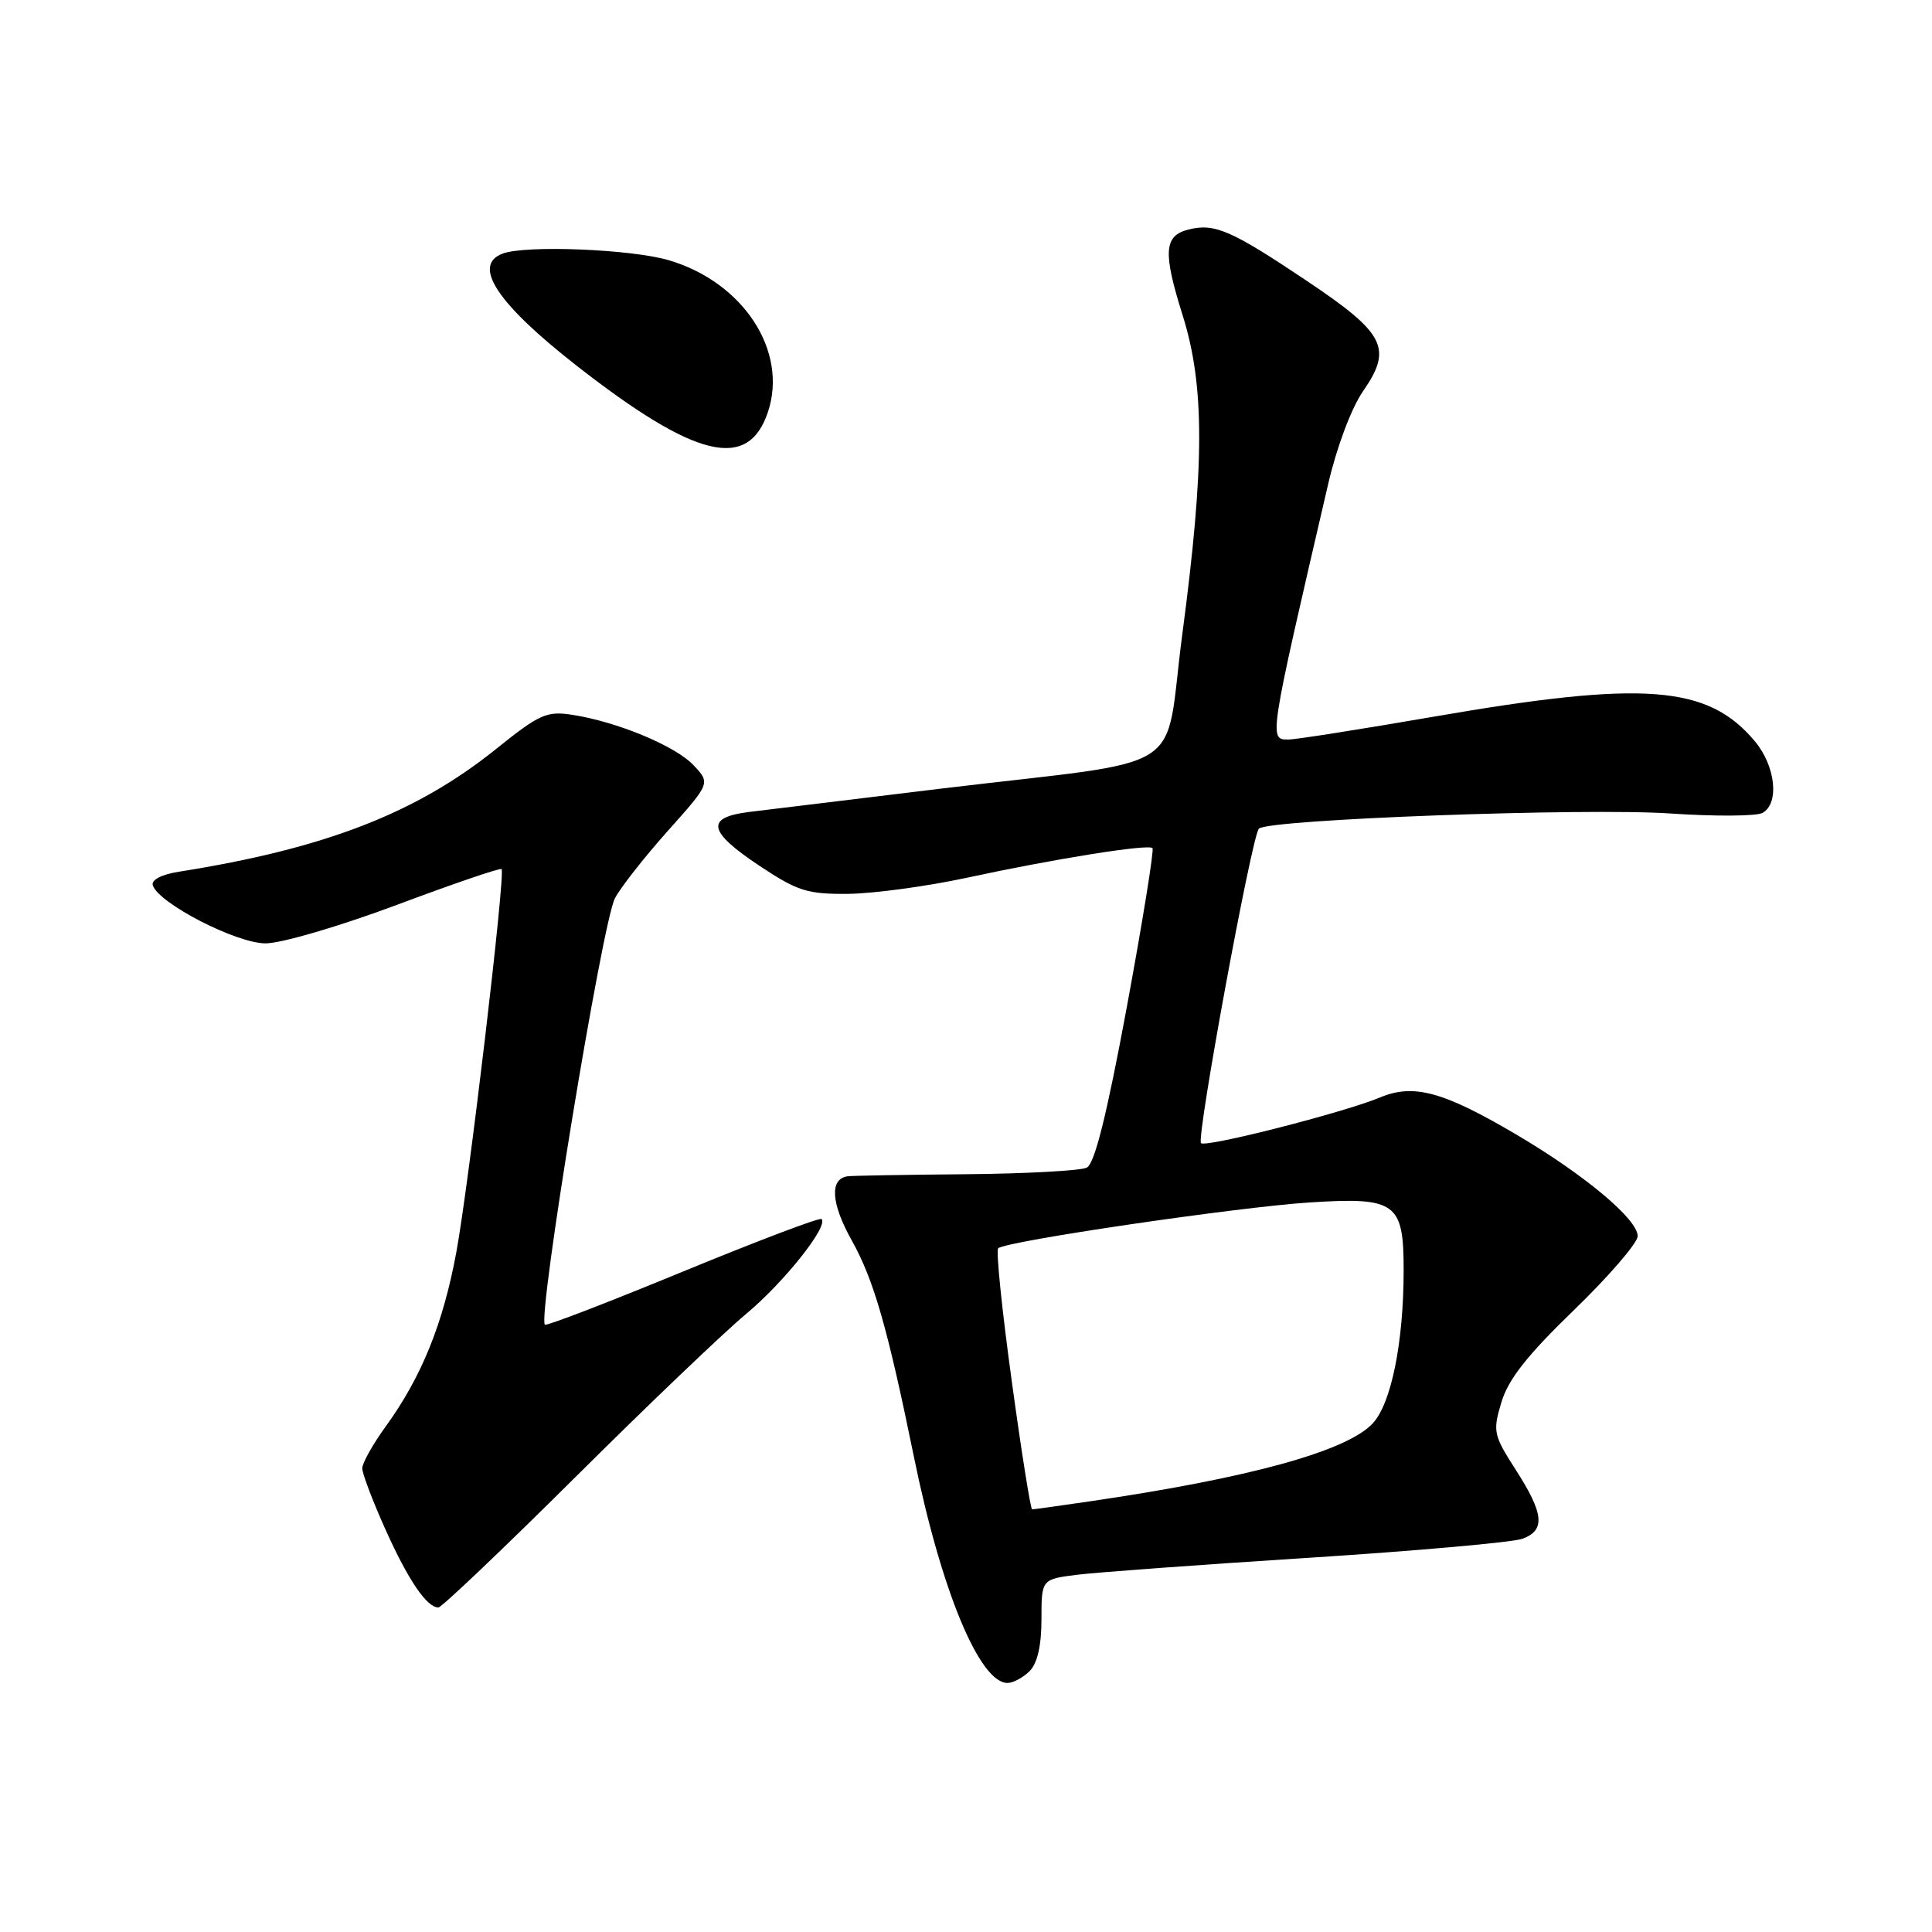 <?xml version="1.0" encoding="UTF-8" standalone="no"?>
<!DOCTYPE svg PUBLIC "-//W3C//DTD SVG 1.1//EN" "http://www.w3.org/Graphics/SVG/1.1/DTD/svg11.dtd" >
<svg xmlns="http://www.w3.org/2000/svg" xmlns:xlink="http://www.w3.org/1999/xlink" version="1.1" viewBox="0 0 256 256">
 <g >
 <path fill="currentColor"
d=" M 136.43 221.43 C 137.46 220.40 138.00 218.04 138.00 214.56 C 138.00 209.26 138.00 209.26 142.75 208.66 C 145.36 208.34 159.20 207.32 173.50 206.41 C 187.80 205.49 200.51 204.36 201.75 203.89 C 204.79 202.75 204.58 200.58 200.86 194.78 C 197.88 190.14 197.78 189.67 198.95 185.79 C 199.85 182.77 202.38 179.56 208.59 173.56 C 213.21 169.08 217.00 164.69 217.00 163.79 C 217.00 161.56 210.02 155.71 201.00 150.38 C 191.25 144.63 187.32 143.55 182.86 145.42 C 178.06 147.42 159.76 152.09 159.14 151.47 C 158.49 150.82 165.87 110.75 166.81 109.80 C 168.02 108.57 210.07 107.02 221.30 107.79 C 227.24 108.19 232.75 108.16 233.55 107.71 C 235.81 106.45 235.27 101.47 232.51 98.20 C 226.28 90.78 217.85 90.14 190.00 94.96 C 180.38 96.62 171.71 97.99 170.75 97.99 C 168.11 98.00 168.07 98.23 176.00 64.09 C 177.12 59.26 179.07 54.06 180.59 51.87 C 184.57 46.13 183.57 44.18 173.06 37.15 C 163.13 30.50 160.93 29.55 157.50 30.41 C 154.22 31.23 154.07 33.39 156.71 41.79 C 159.64 51.12 159.63 61.66 156.67 83.97 C 154.12 103.12 158.33 100.44 124.50 104.52 C 112.95 105.92 101.59 107.30 99.25 107.59 C 93.43 108.32 93.79 110.18 100.66 114.74 C 105.70 118.09 106.99 118.49 112.41 118.44 C 115.76 118.40 122.78 117.45 128.00 116.33 C 139.71 113.80 152.15 111.81 152.71 112.38 C 152.94 112.61 151.41 122.06 149.32 133.39 C 146.64 147.81 145.05 154.20 144.00 154.72 C 143.18 155.12 135.97 155.52 128.00 155.59 C 120.03 155.66 112.99 155.78 112.36 155.86 C 109.90 156.16 110.09 159.41 112.86 164.36 C 115.78 169.58 117.60 175.91 121.09 193.00 C 124.71 210.74 129.79 223.00 133.50 223.00 C 134.25 223.00 135.56 222.29 136.43 221.43 Z  M 76.22 195.75 C 85.76 186.26 95.96 176.51 98.89 174.08 C 103.89 169.91 109.81 162.47 108.86 161.53 C 108.63 161.29 100.36 164.43 90.49 168.49 C 80.62 172.56 72.39 175.73 72.20 175.53 C 71.21 174.54 79.78 122.32 81.48 119.03 C 82.21 117.62 85.36 113.61 88.47 110.12 C 94.14 103.77 94.14 103.77 91.90 101.40 C 89.50 98.84 81.78 95.63 75.79 94.71 C 72.45 94.20 71.46 94.64 65.79 99.20 C 55.17 107.75 43.07 112.44 23.69 115.51 C 21.38 115.88 20.02 116.59 20.25 117.31 C 21.02 119.70 31.31 125.00 35.19 125.00 C 37.29 125.00 45.01 122.73 52.56 119.91 C 60.03 117.11 66.29 114.97 66.46 115.16 C 67.00 115.74 62.13 156.92 60.46 165.96 C 58.70 175.44 55.86 182.44 51.14 188.97 C 49.41 191.35 48.00 193.87 48.00 194.56 C 48.00 195.25 49.38 198.89 51.07 202.65 C 54.08 209.36 56.55 213.00 58.09 213.00 C 58.51 213.00 66.67 205.24 76.22 195.75 Z  M 101.76 54.58 C 104.44 46.51 98.50 37.41 88.65 34.49 C 83.67 33.01 69.61 32.45 66.58 33.61 C 62.52 35.16 65.88 40.23 76.41 48.46 C 92.18 60.77 99.14 62.45 101.76 54.58 Z  M 134.06 182.98 C 132.77 173.61 131.96 165.71 132.26 165.41 C 133.19 164.47 163.99 159.94 173.55 159.33 C 184.97 158.60 186.00 159.34 185.99 168.32 C 185.99 177.89 184.34 186.01 181.88 188.62 C 178.43 192.30 165.54 195.85 144.31 198.95 C 140.35 199.53 136.95 200.00 136.76 200.00 C 136.56 200.00 135.34 192.34 134.06 182.98 Z "/>
</g>
</svg>
